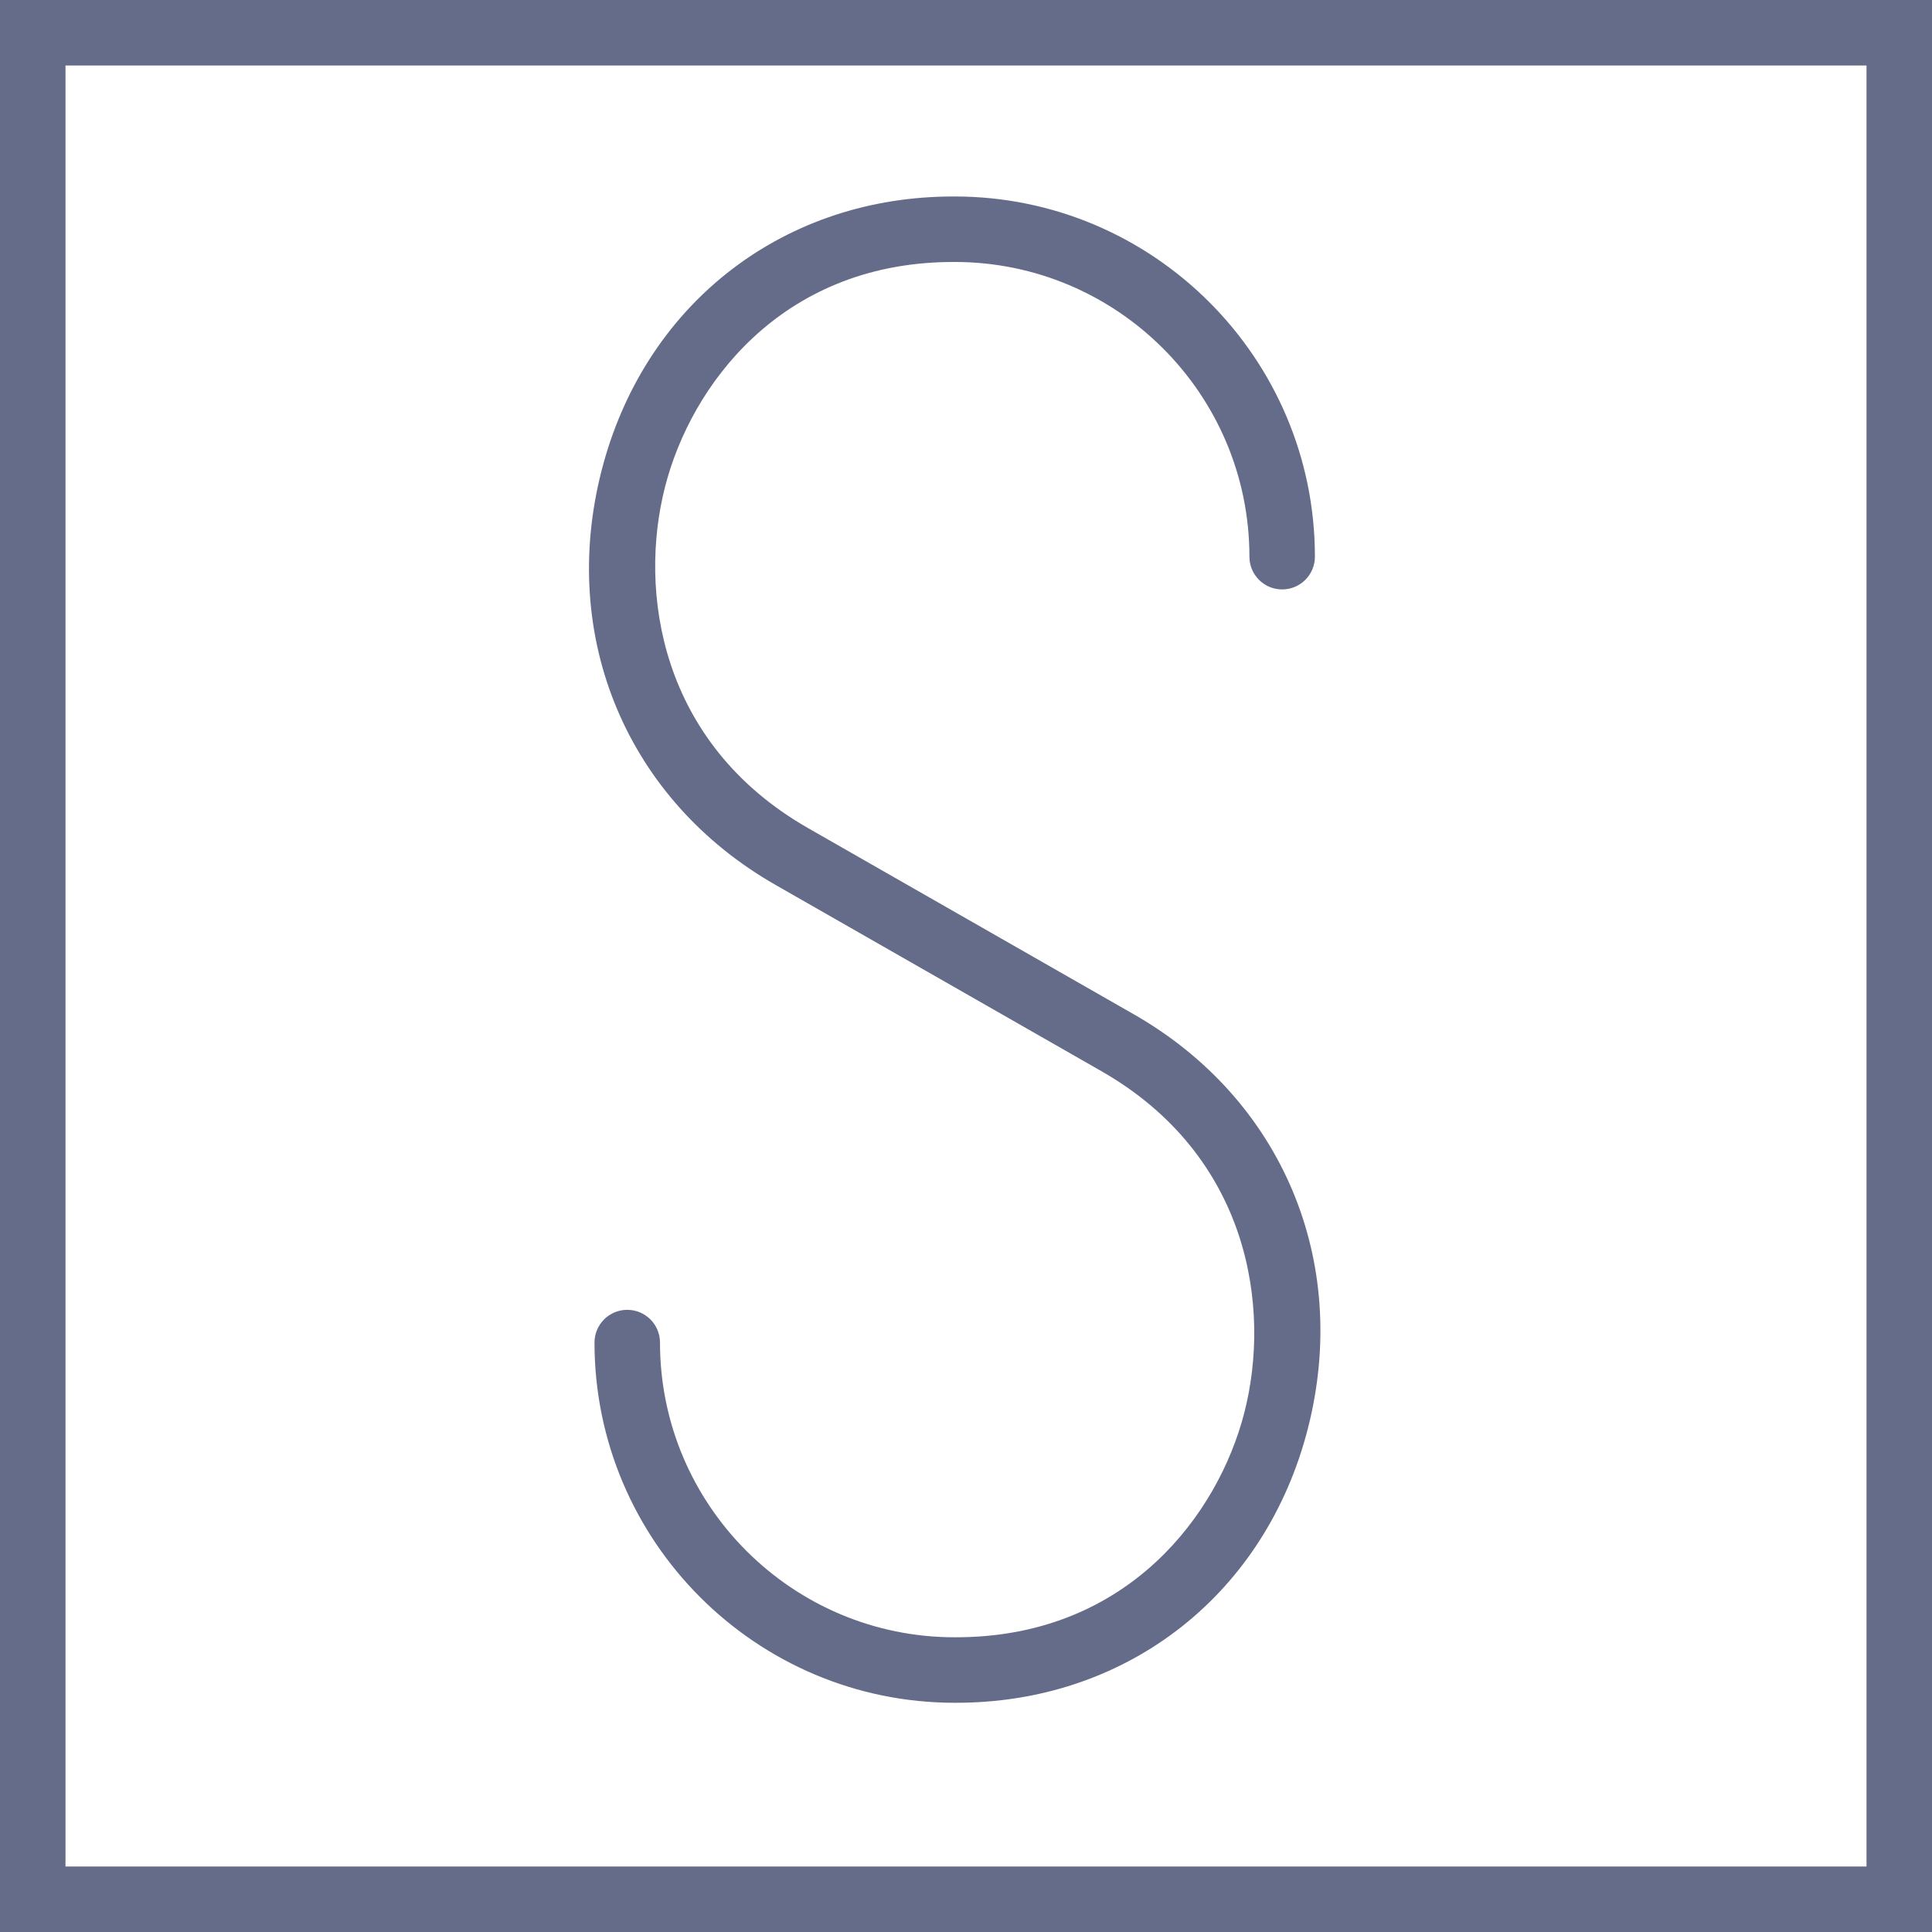 <svg width="59" height="59" viewBox="0 0 59 59" fill="none" xmlns="http://www.w3.org/2000/svg">
<path d="M0 0V59H59V0H0ZM57 57H2V2H57V57Z" fill="#656C89"/>
<path d="M5.701 21.026L15.646 26.71C20.181 29.302 20.834 33.948 20.014 37.139C19.215 40.252 16.474 43.916 11.387 43.998L11.168 44C6.206 44 2.169 39.963 2.169 35C2.169 34.447 1.722 34 1.169 34C0.616 34 0.169 34.447 0.169 35C0.169 41.065 5.104 46 11.168 46L11.416 45.998C16.532 45.915 20.668 42.633 21.951 37.637C23.262 32.537 21.175 27.567 16.637 24.974L6.693 19.29C2.157 16.698 1.505 12.052 2.325 8.861C3.124 5.748 5.864 2.084 10.95 2.002L11.168 2C16.131 2 20.169 6.037 20.169 11C20.169 11.553 20.616 12 21.169 12C21.721 12 22.169 11.553 22.169 11C22.169 4.935 17.233 0 11.168 0L10.921 0.002C5.806 0.085 1.67 3.367 0.387 8.363C-0.924 13.463 1.162 18.434 5.701 21.026Z" transform="translate(17.986 6)" fill="#656C89"/>
</svg>

